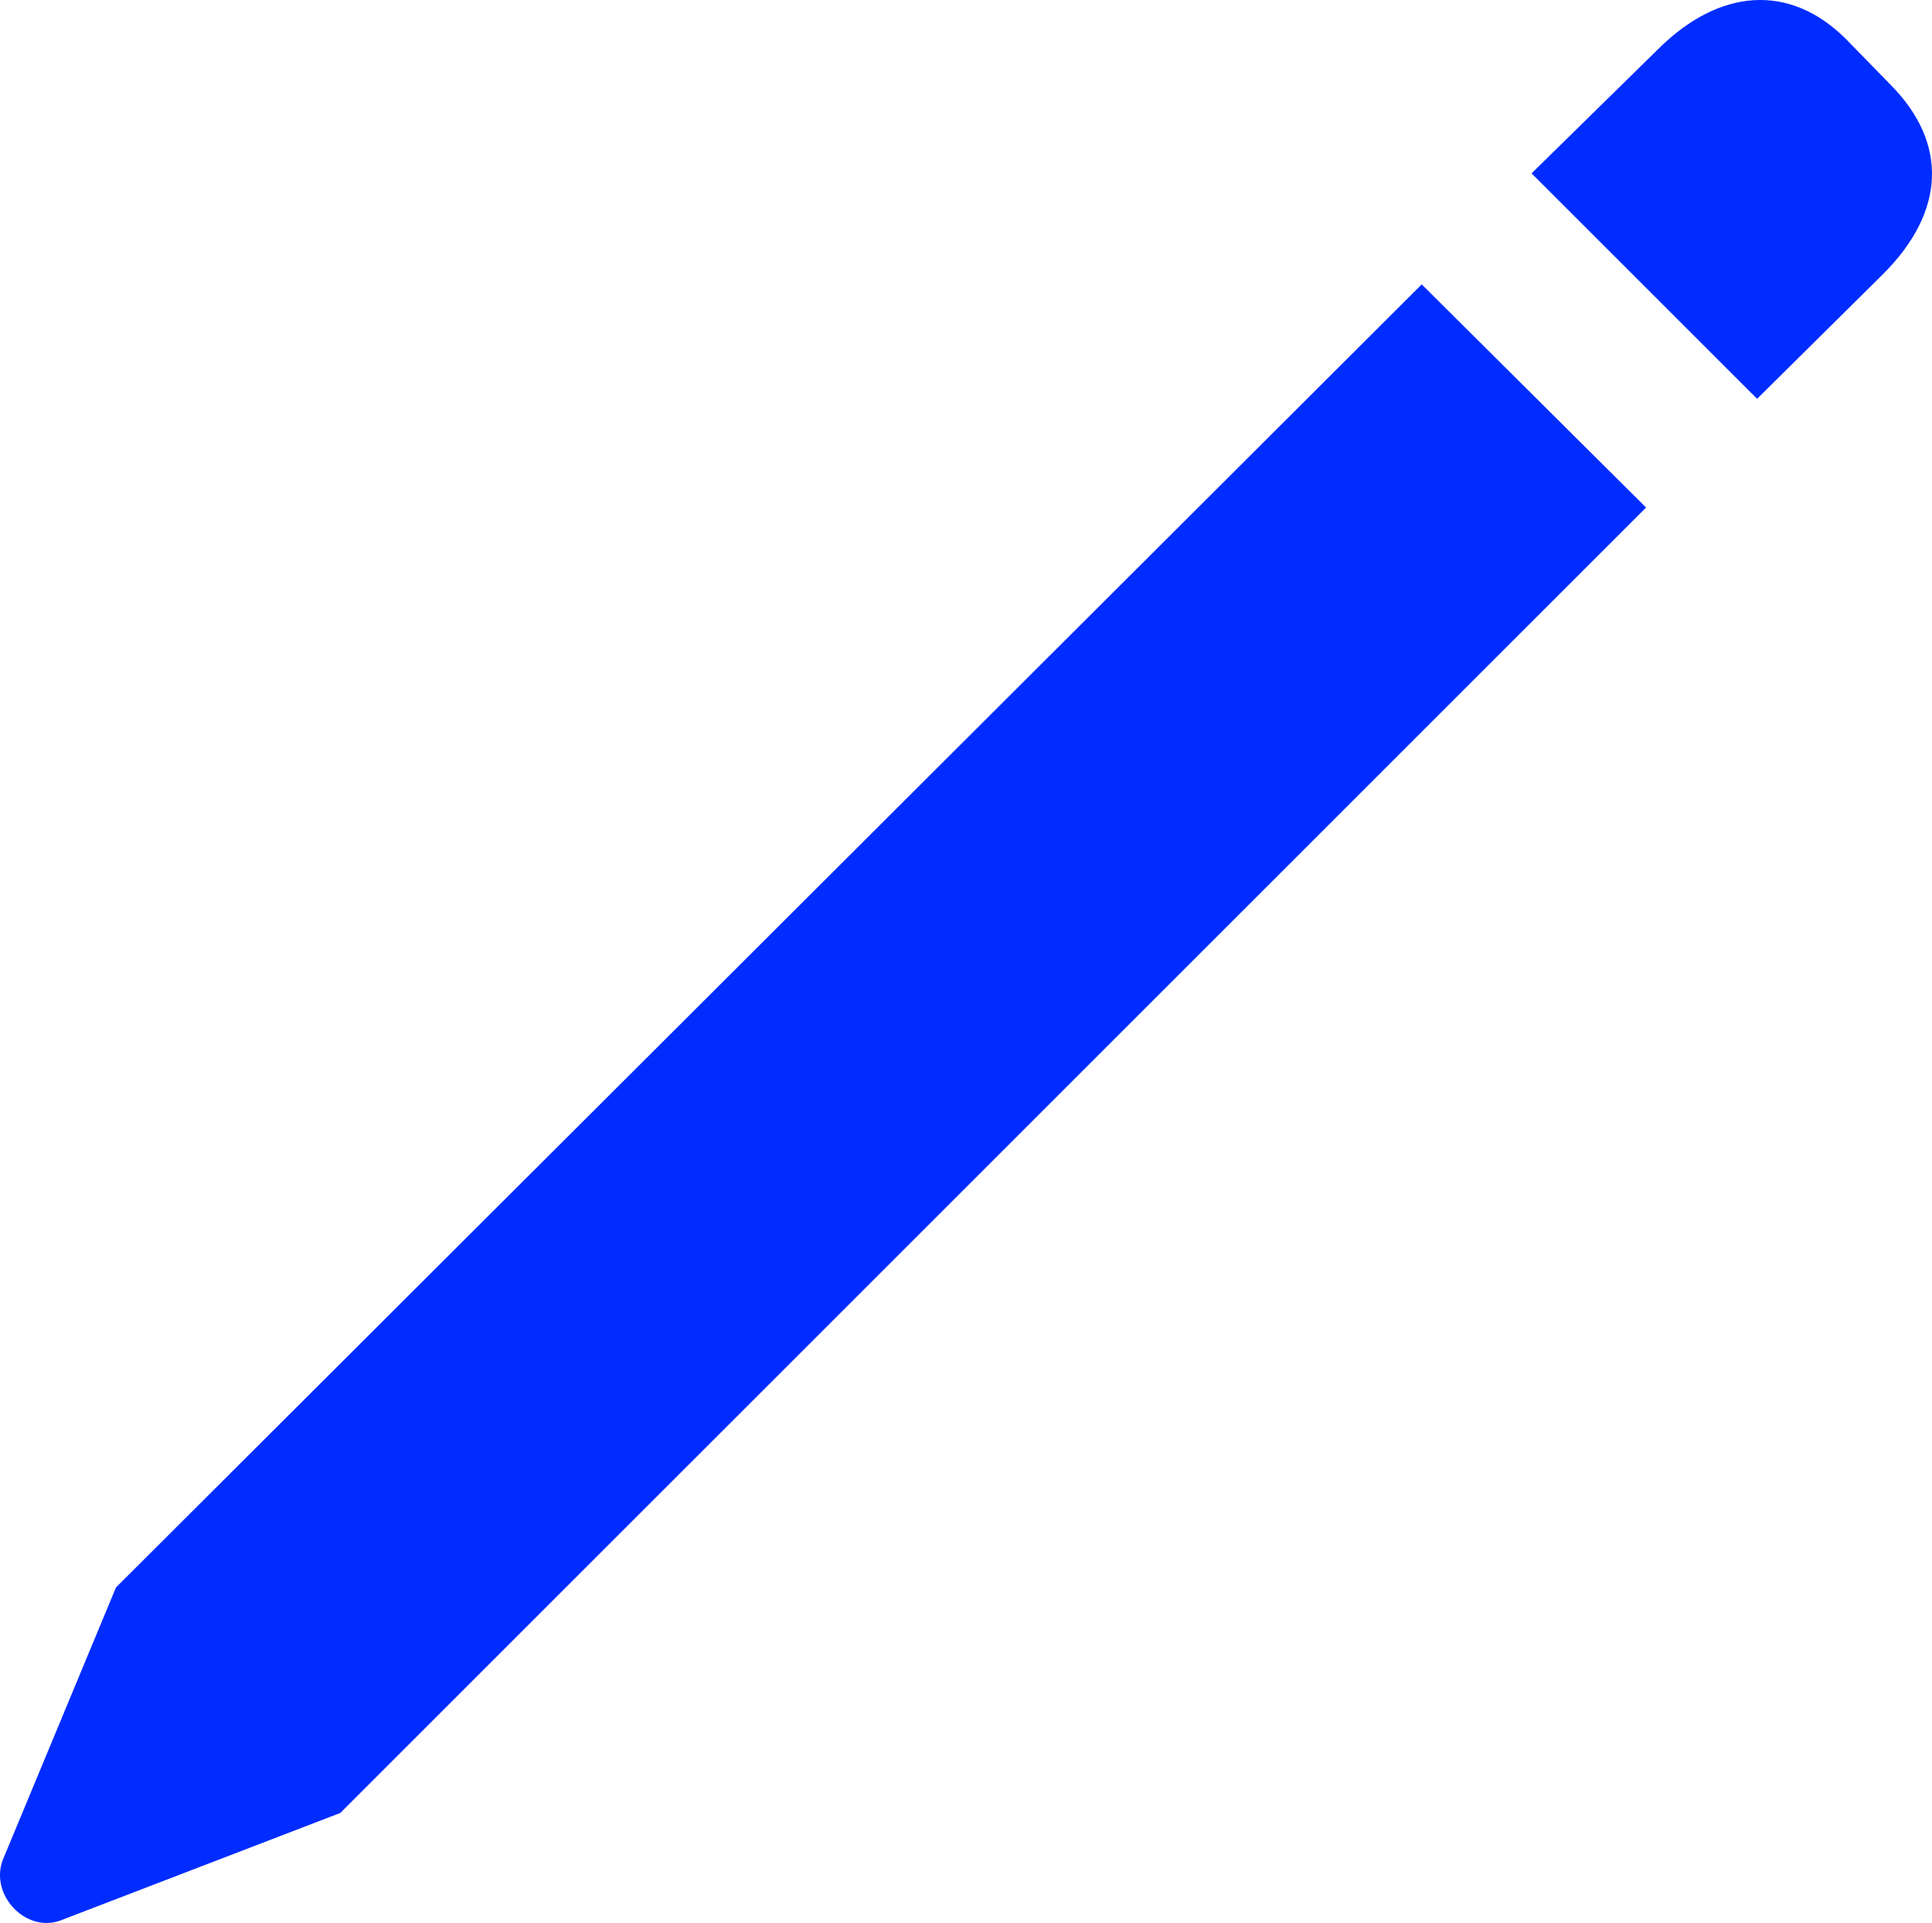 <?xml version="1.0" encoding="UTF-8"?>
<svg xmlns="http://www.w3.org/2000/svg" width="35.583" height="35.426"
    viewBox="331.832 233 35.583 35.426"
    preserveAspectRatio="none">
    <g>
        <defs>
            <path id="s-Path_17-82311"
                d="M364.194 240.347 L366.516 238.047 C367.666 236.897 367.709 235.64 366.665 234.575 L365.834 233.723 C364.791 232.679 363.491 232.785 362.362 233.914 L360.04 236.194 L364.194 240.347 Z M338.1 266.399 L362.149 242.35 L358.017 238.239 L333.968 262.245 L331.88 267.272 C331.646 267.911 332.306 268.614 332.945 268.38 L338.1 266.399 Z "></path>
        </defs>
        <g style="mix-blend-mode:normal">
            <use xmlns:xlink="http://www.w3.org/1999/xlink" xlink:href="#s-Path_17-82311"
                fill="#002CFF" fill-opacity="1.0"></use>
        </g>
    </g>
</svg>
